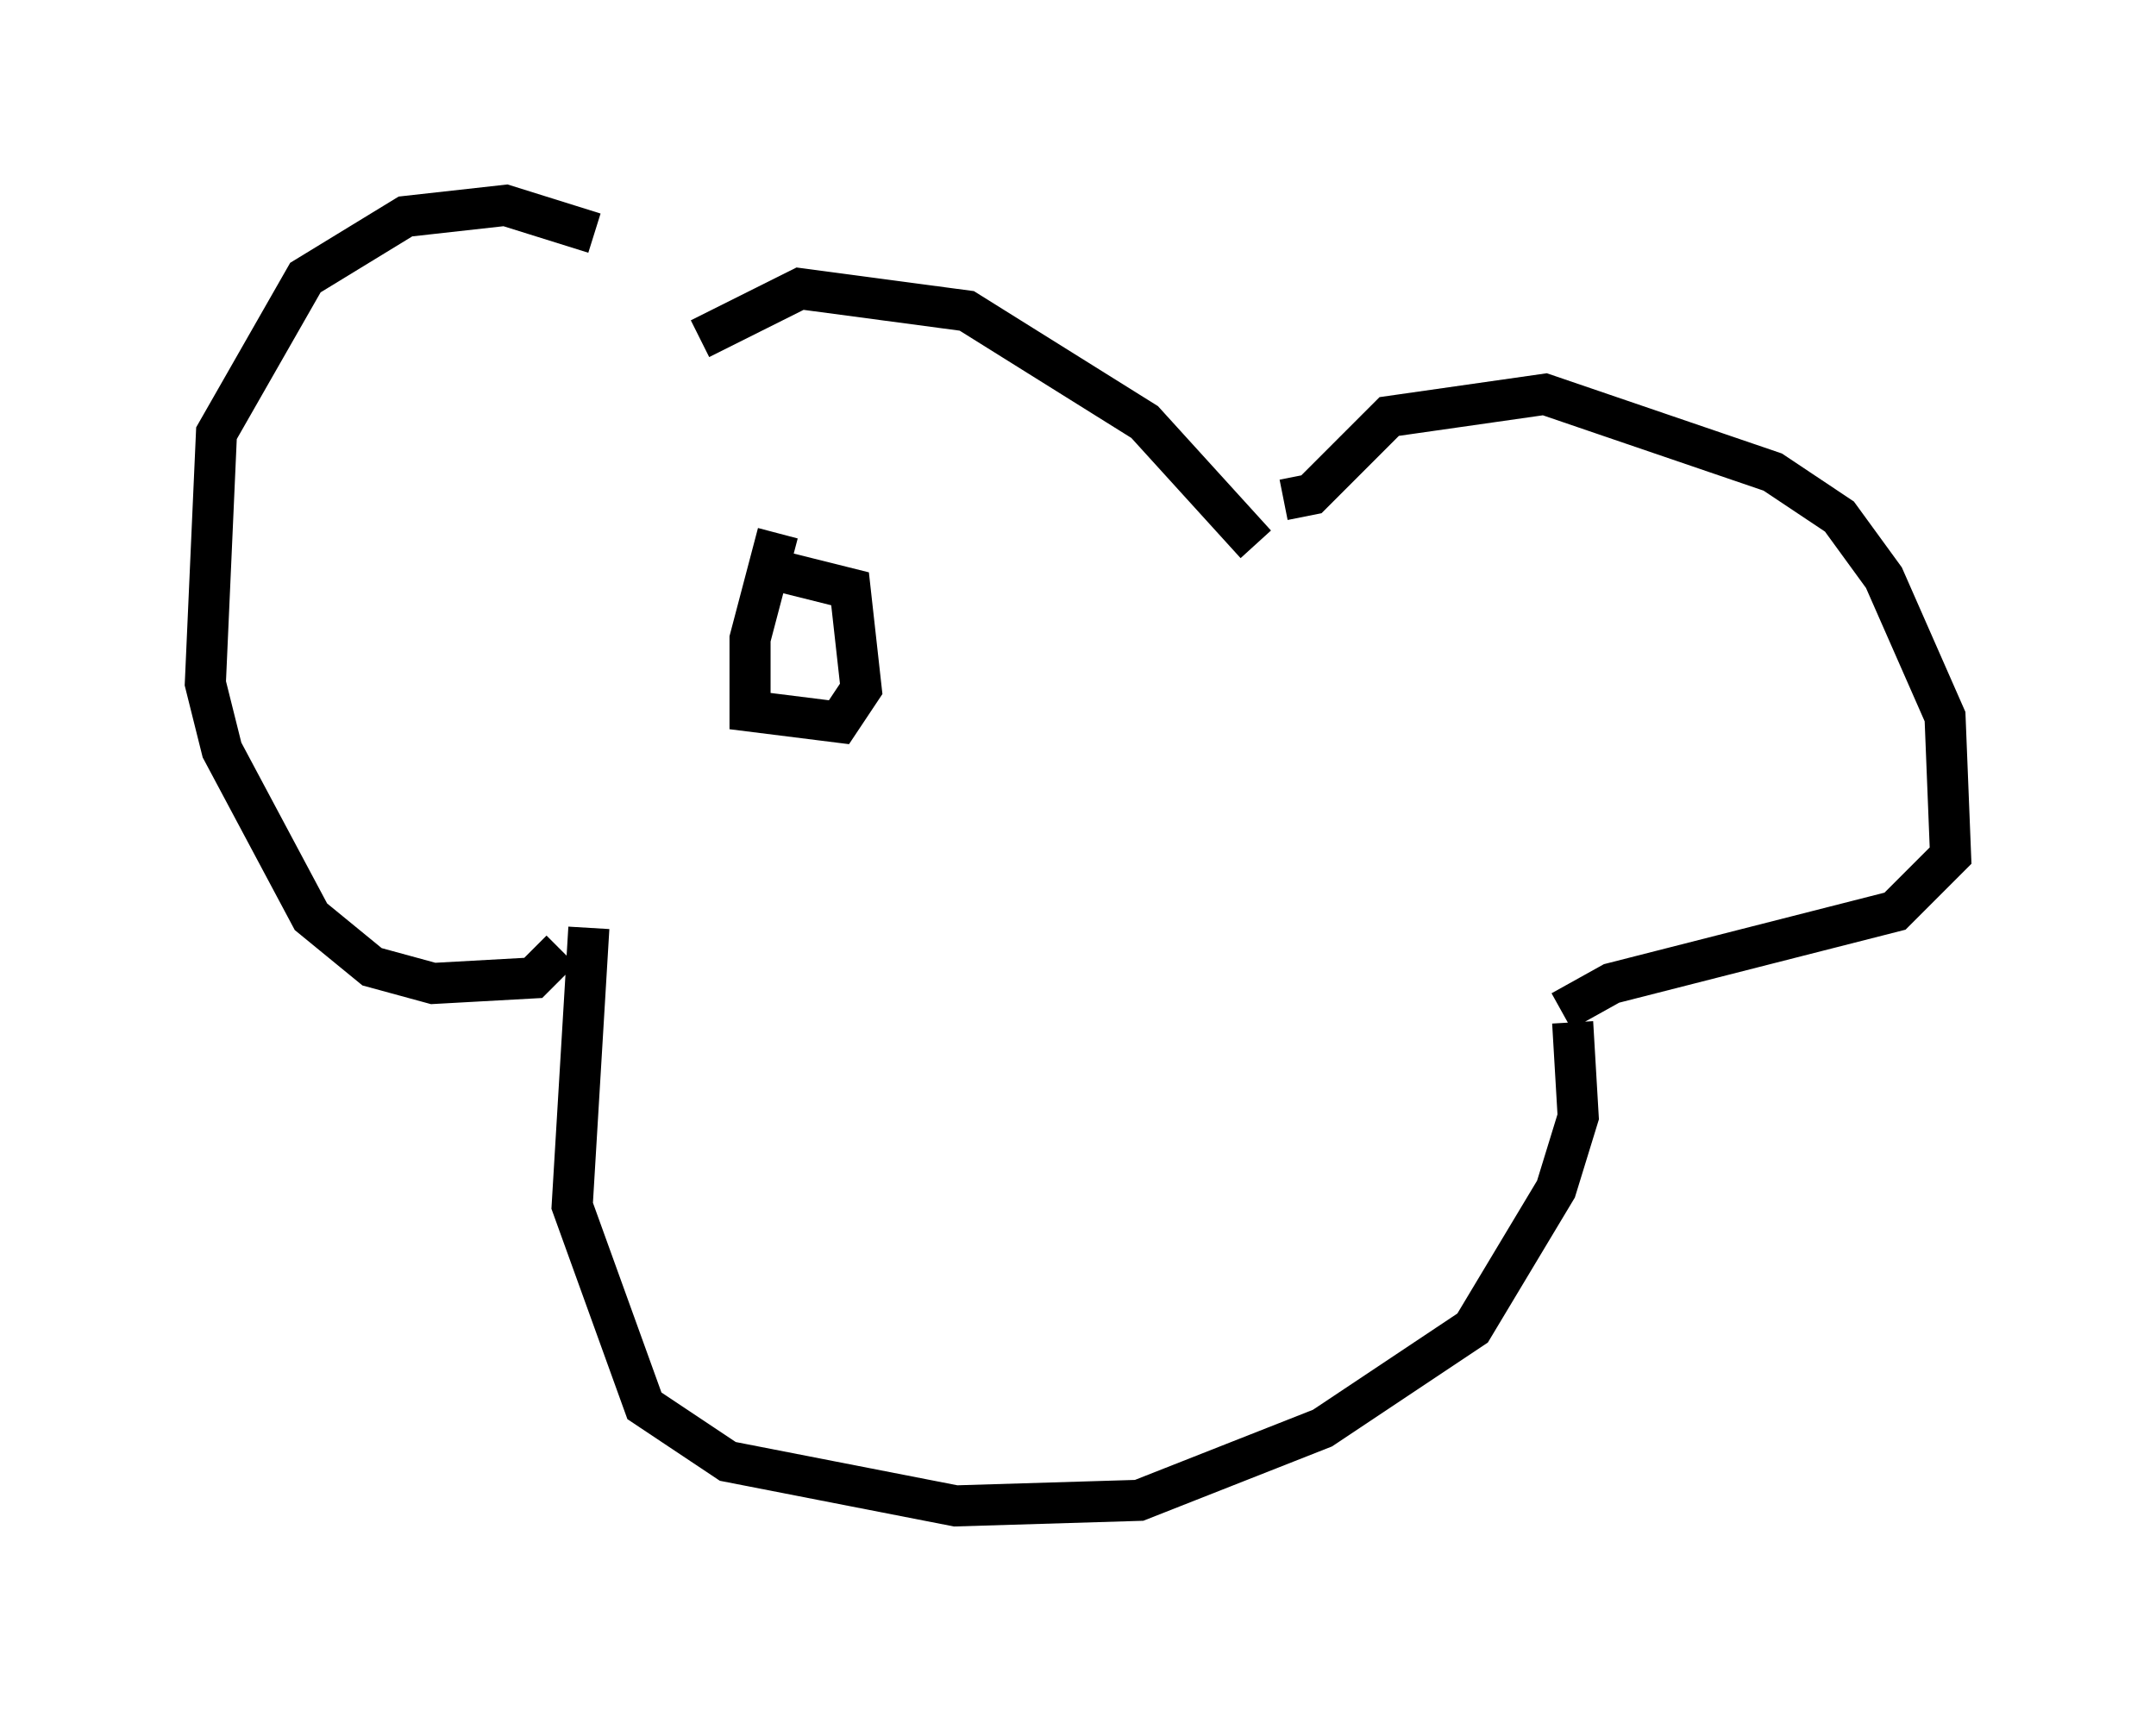 <?xml version="1.0" encoding="utf-8" ?>
<svg baseProfile="full" height="41.664" version="1.1" width="52.489" xmlns="http://www.w3.org/2000/svg" xmlns:ev="http://www.w3.org/2001/xml-events" xmlns:xlink="http://www.w3.org/1999/xlink"><defs /><rect fill="white" height="41.664" width="52.489" x="0" y="0" /><path d="M16.096, 6.759 m-1.624, -1.083 l-2.165, -0.677 -2.436, 0.271 l-2.436, 1.488 -2.165, 3.789 l-0.271, 6.089 0.406, 1.624 l2.165, 4.059 1.488, 1.218 l1.488, 0.406 2.436, -0.135 l0.677, -0.677 m3.383, -14.885 l2.436, -1.218 4.059, 0.541 l4.33, 2.706 2.706, 2.977 m0.677, -1.083 l0.677, -0.135 1.894, -1.894 l3.789, -0.541 5.548, 1.894 l1.624, 1.083 1.083, 1.488 l1.488, 3.383 0.135, 3.383 l-1.353, 1.353 -6.901, 1.759 l-1.218, 0.677 m-23.68, -2.03 l-0.406, 6.766 1.759, 4.871 l2.03, 1.353 5.548, 1.083 l4.465, -0.135 4.465, -1.759 l3.654, -2.436 2.03, -3.383 l0.541, -1.759 -0.135, -2.3 m-19.35, -11.908 l-0.677, 2.571 0.0, 1.759 l2.165, 0.271 0.541, -0.812 l-0.271, -2.436 -2.165, -0.541 m10.69, 2.3 " fill="none" stroke="black" stroke-width="1" /></svg>
